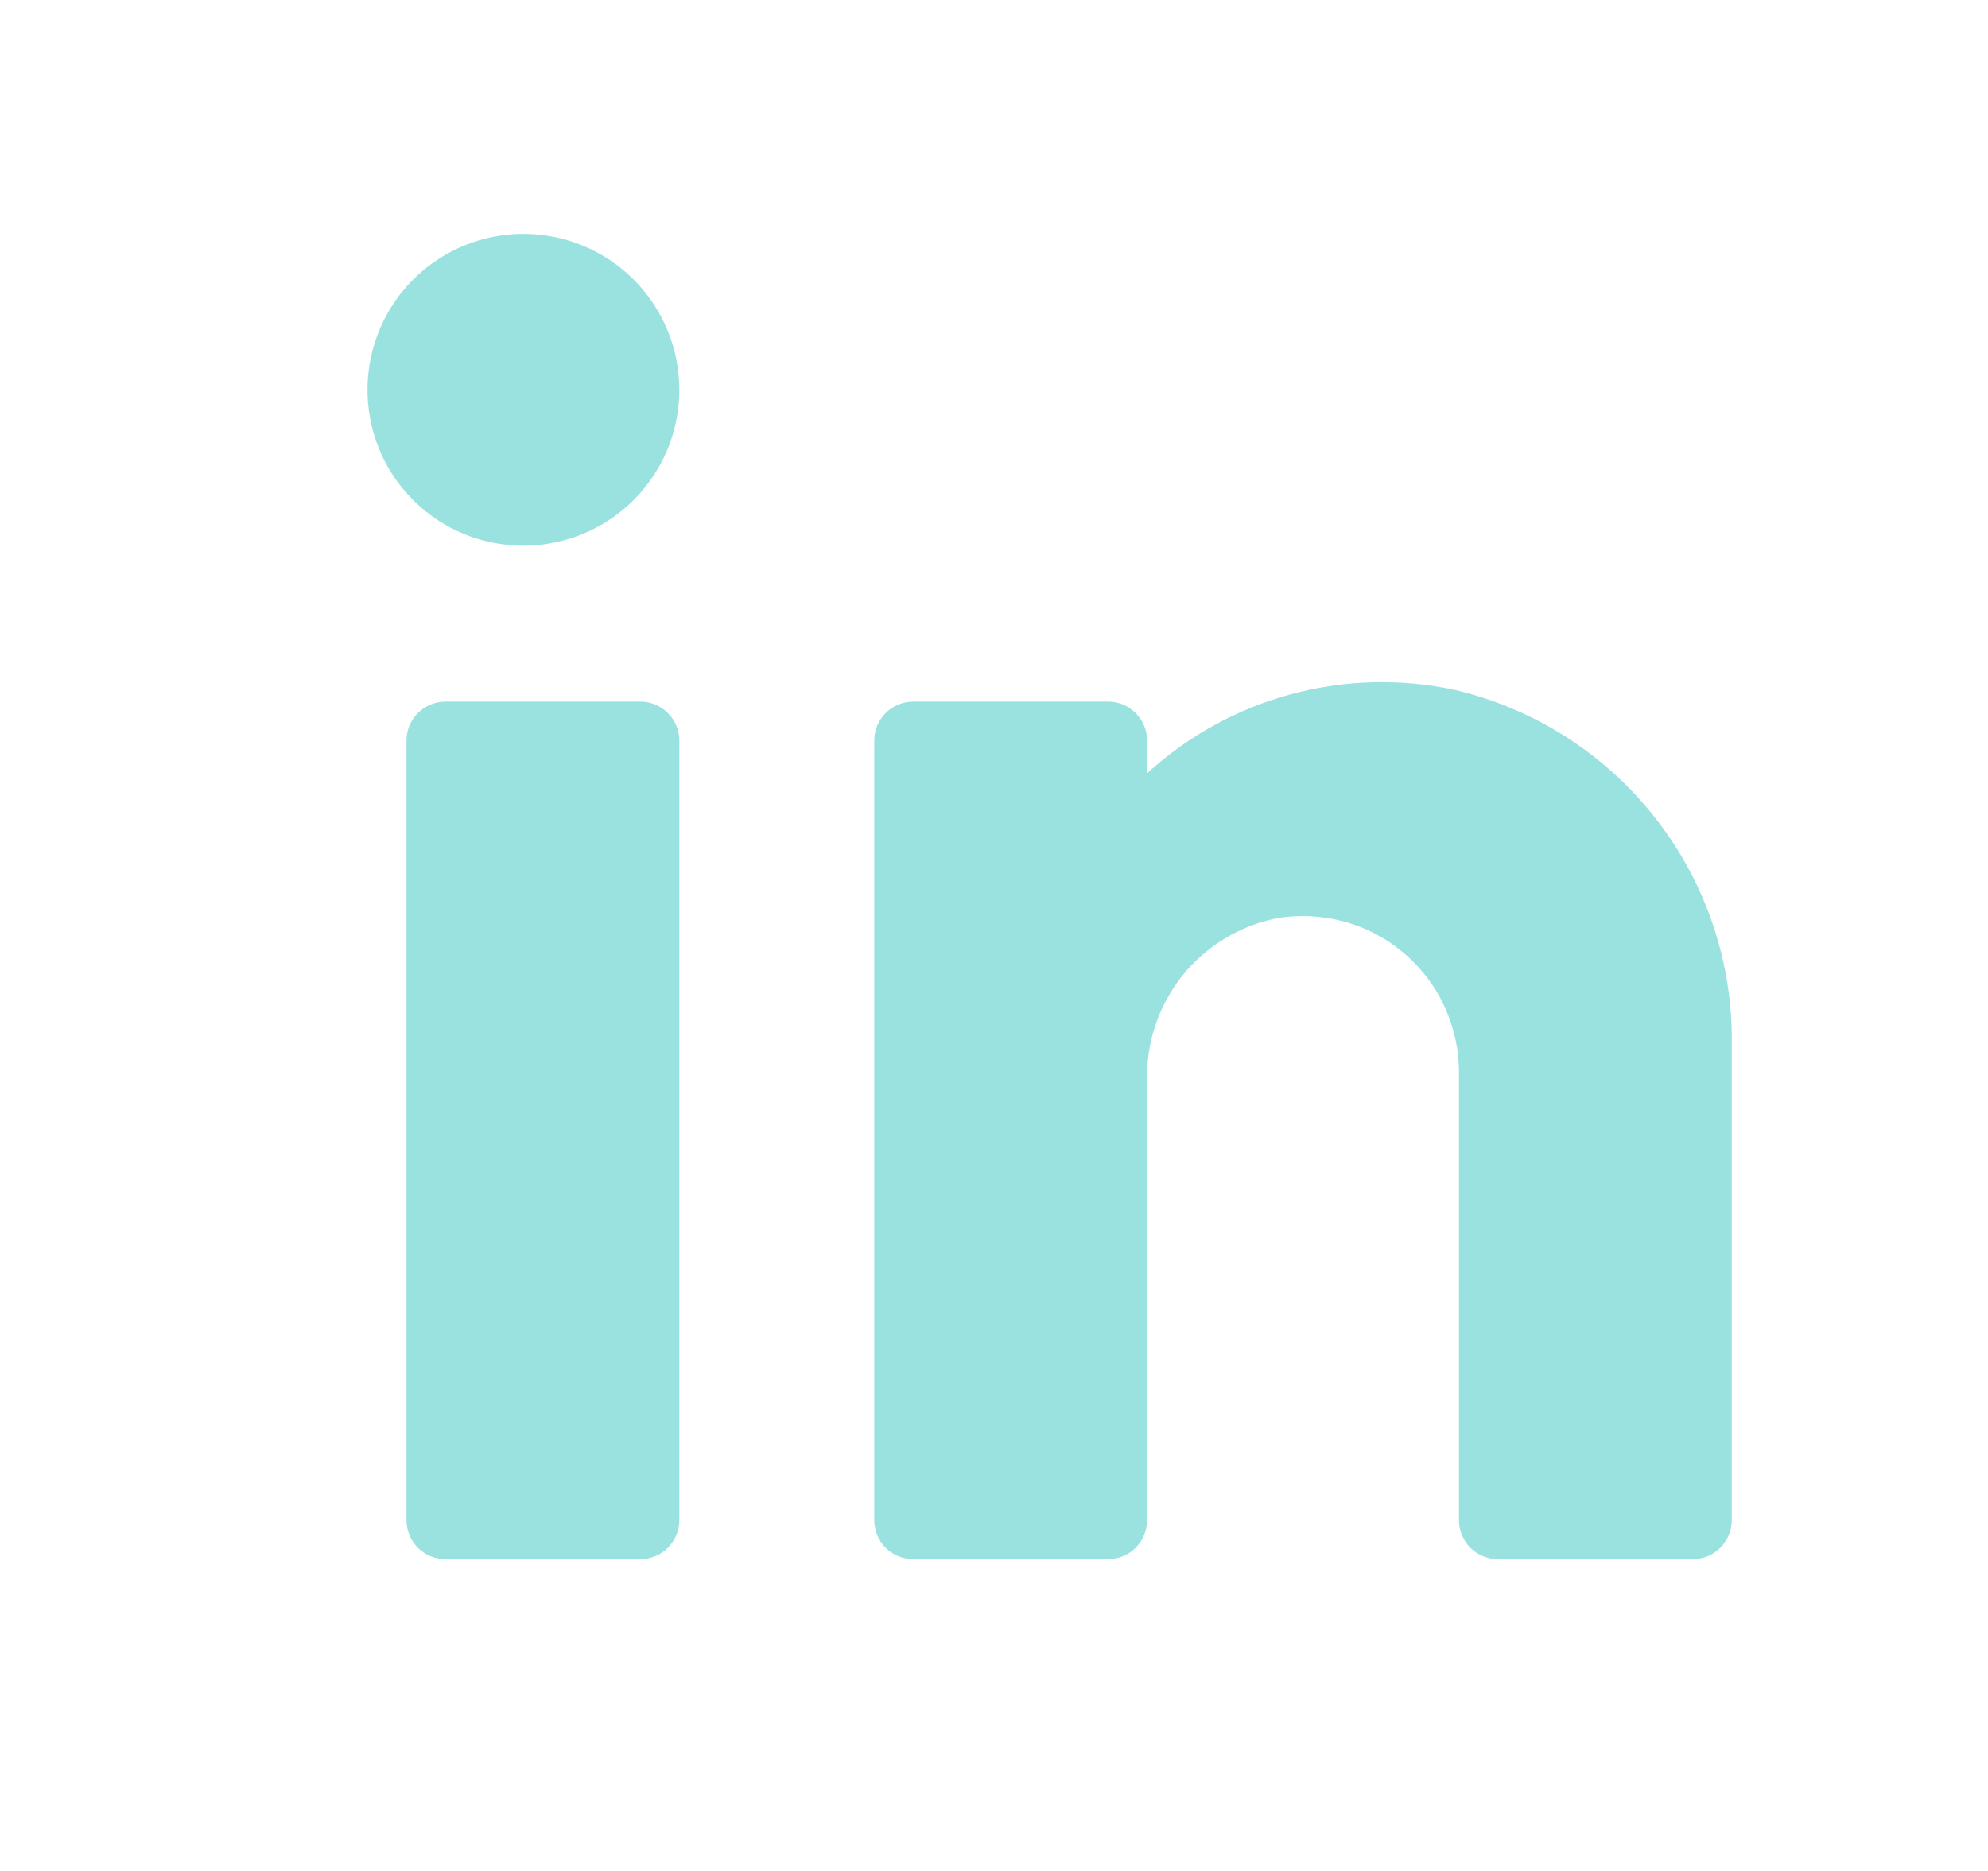 <svg viewBox="0 0 17 16" fill="none" xmlns="http://www.w3.org/2000/svg">
<path d="M5.809 6.333V13C5.809 13.088 5.774 13.173 5.711 13.236C5.649 13.298 5.564 13.333 5.476 13.333H3.809C3.721 13.333 3.636 13.298 3.573 13.236C3.511 13.173 3.476 13.088 3.476 13V6.333C3.476 6.245 3.511 6.16 3.573 6.098C3.636 6.035 3.721 6 3.809 6H5.476C5.564 6 5.649 6.035 5.711 6.098C5.774 6.16 5.809 6.245 5.809 6.333ZM14.809 8.94C14.82 8.239 14.592 7.556 14.161 7.003C13.731 6.45 13.124 6.061 12.442 5.9C11.978 5.8 11.497 5.813 11.039 5.937C10.581 6.061 10.159 6.293 9.809 6.613V6.333C9.809 6.245 9.774 6.16 9.711 6.098C9.649 6.035 9.564 6 9.476 6H7.809C7.721 6 7.636 6.035 7.573 6.098C7.511 6.16 7.476 6.245 7.476 6.333V13C7.476 13.088 7.511 13.173 7.573 13.236C7.636 13.298 7.721 13.333 7.809 13.333H9.476C9.564 13.333 9.649 13.298 9.711 13.236C9.774 13.173 9.809 13.088 9.809 13V9.24C9.801 8.916 9.908 8.599 10.11 8.345C10.312 8.092 10.598 7.918 10.916 7.853C11.109 7.82 11.307 7.83 11.496 7.882C11.685 7.933 11.86 8.026 12.009 8.154C12.158 8.281 12.277 8.44 12.357 8.618C12.438 8.797 12.479 8.991 12.476 9.187V13C12.476 13.088 12.511 13.173 12.573 13.236C12.636 13.298 12.721 13.333 12.809 13.333H14.476C14.564 13.333 14.649 13.298 14.711 13.236C14.774 13.173 14.809 13.088 14.809 13V8.94ZM4.476 2C4.212 2 3.954 2.078 3.735 2.225C3.516 2.371 3.345 2.579 3.244 2.823C3.143 3.067 3.117 3.335 3.168 3.593C3.219 3.852 3.346 4.09 3.533 4.276C3.719 4.463 3.957 4.59 4.216 4.641C4.474 4.692 4.742 4.666 4.986 4.565C5.23 4.464 5.438 4.293 5.584 4.074C5.731 3.855 5.809 3.597 5.809 3.333C5.809 2.98 5.669 2.641 5.419 2.391C5.168 2.14 4.829 2 4.476 2Z" fill="#9AE2E0"/>
</svg>
